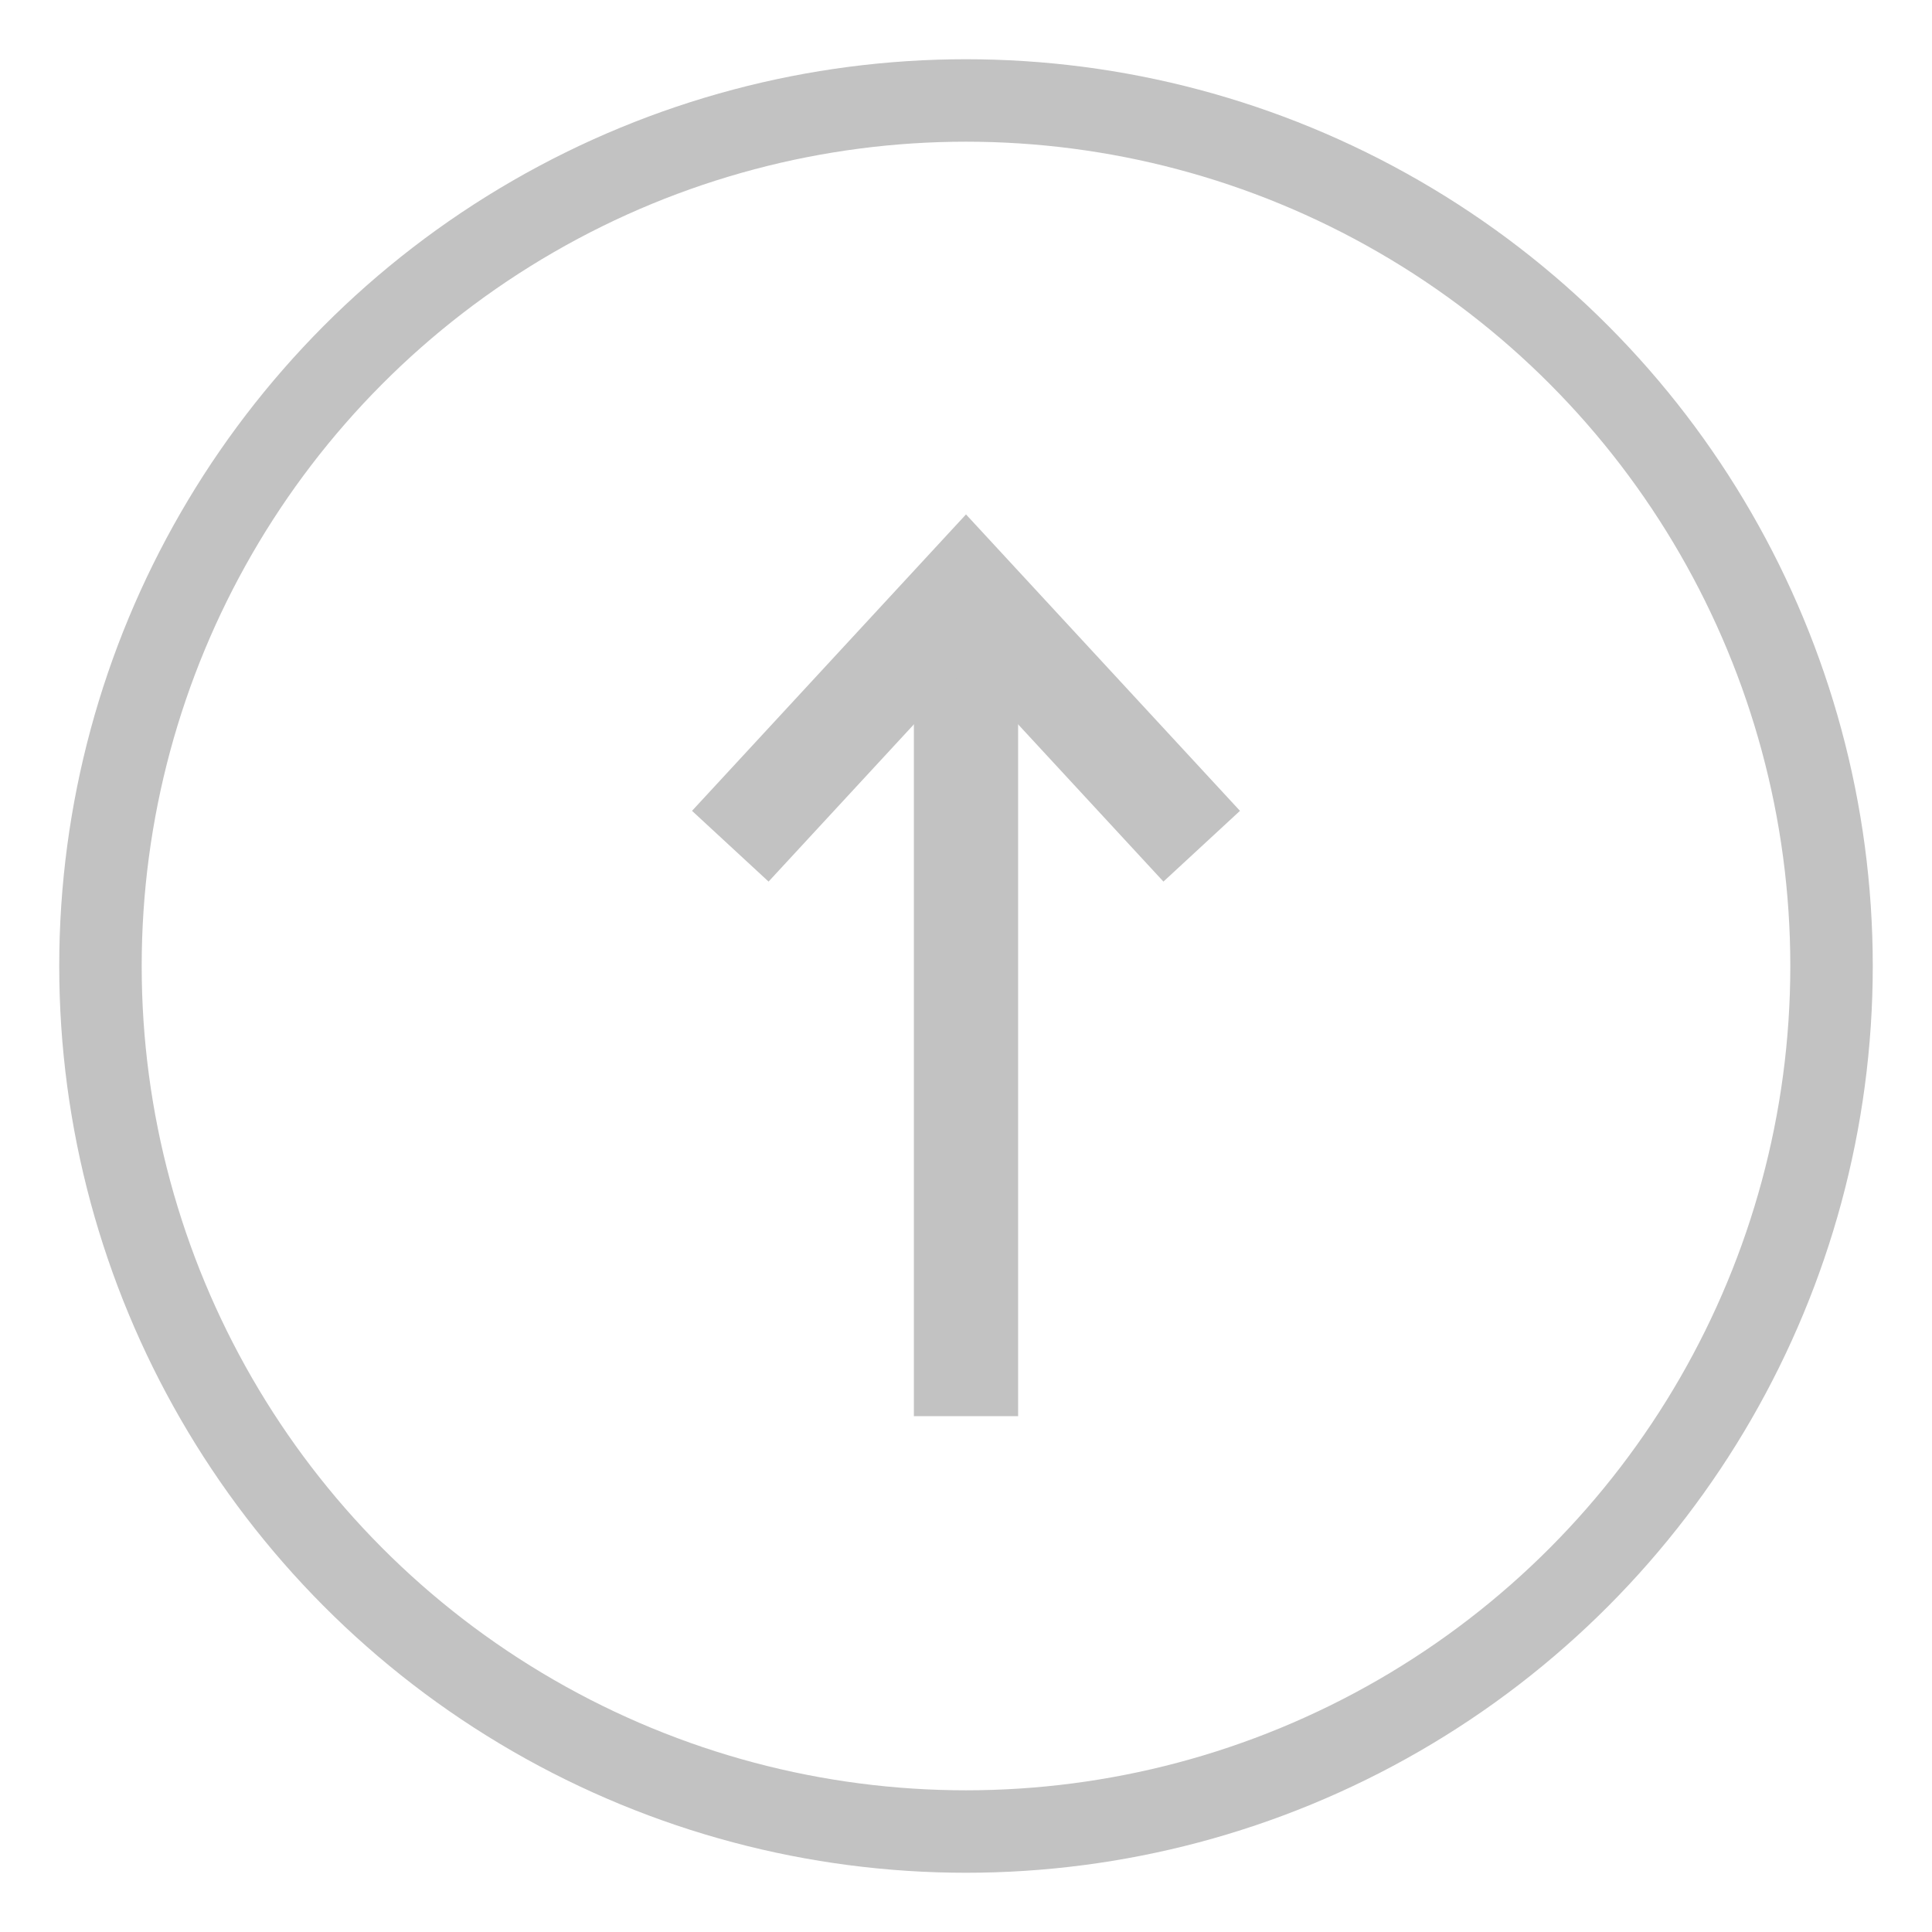 <?xml version="1.0" encoding="utf-8"?>
<!-- Generator: Adobe Illustrator 18.1.0, SVG Export Plug-In . SVG Version: 6.00 Build 0)  -->
<!DOCTYPE svg PUBLIC "-//W3C//DTD SVG 1.1//EN" "http://www.w3.org/Graphics/SVG/1.1/DTD/svg11.dtd">
<svg version="1.1" id="Layer_1" xmlns="http://www.w3.org/2000/svg" xmlns:xlink="http://www.w3.org/1999/xlink" x="0px" y="0px"
	 viewBox="0 0 100 100" enable-background="new 0 0 100 100" xml:space="preserve">
<line fill="none" stroke="#C2C2C2" stroke-width="5.395" x1="50" y1="30.6" x2="50" y2="73.3"/>
<polyline fill="none" stroke="#C2C2C2" stroke-width="5.395" points="37.8,43.8 50,30.6 62.2,43.8 "/>
<circle fill="none" stroke="#C2C2C2" stroke-width="4.268" cx="50" cy="50" r="44.8"/>
</svg>
